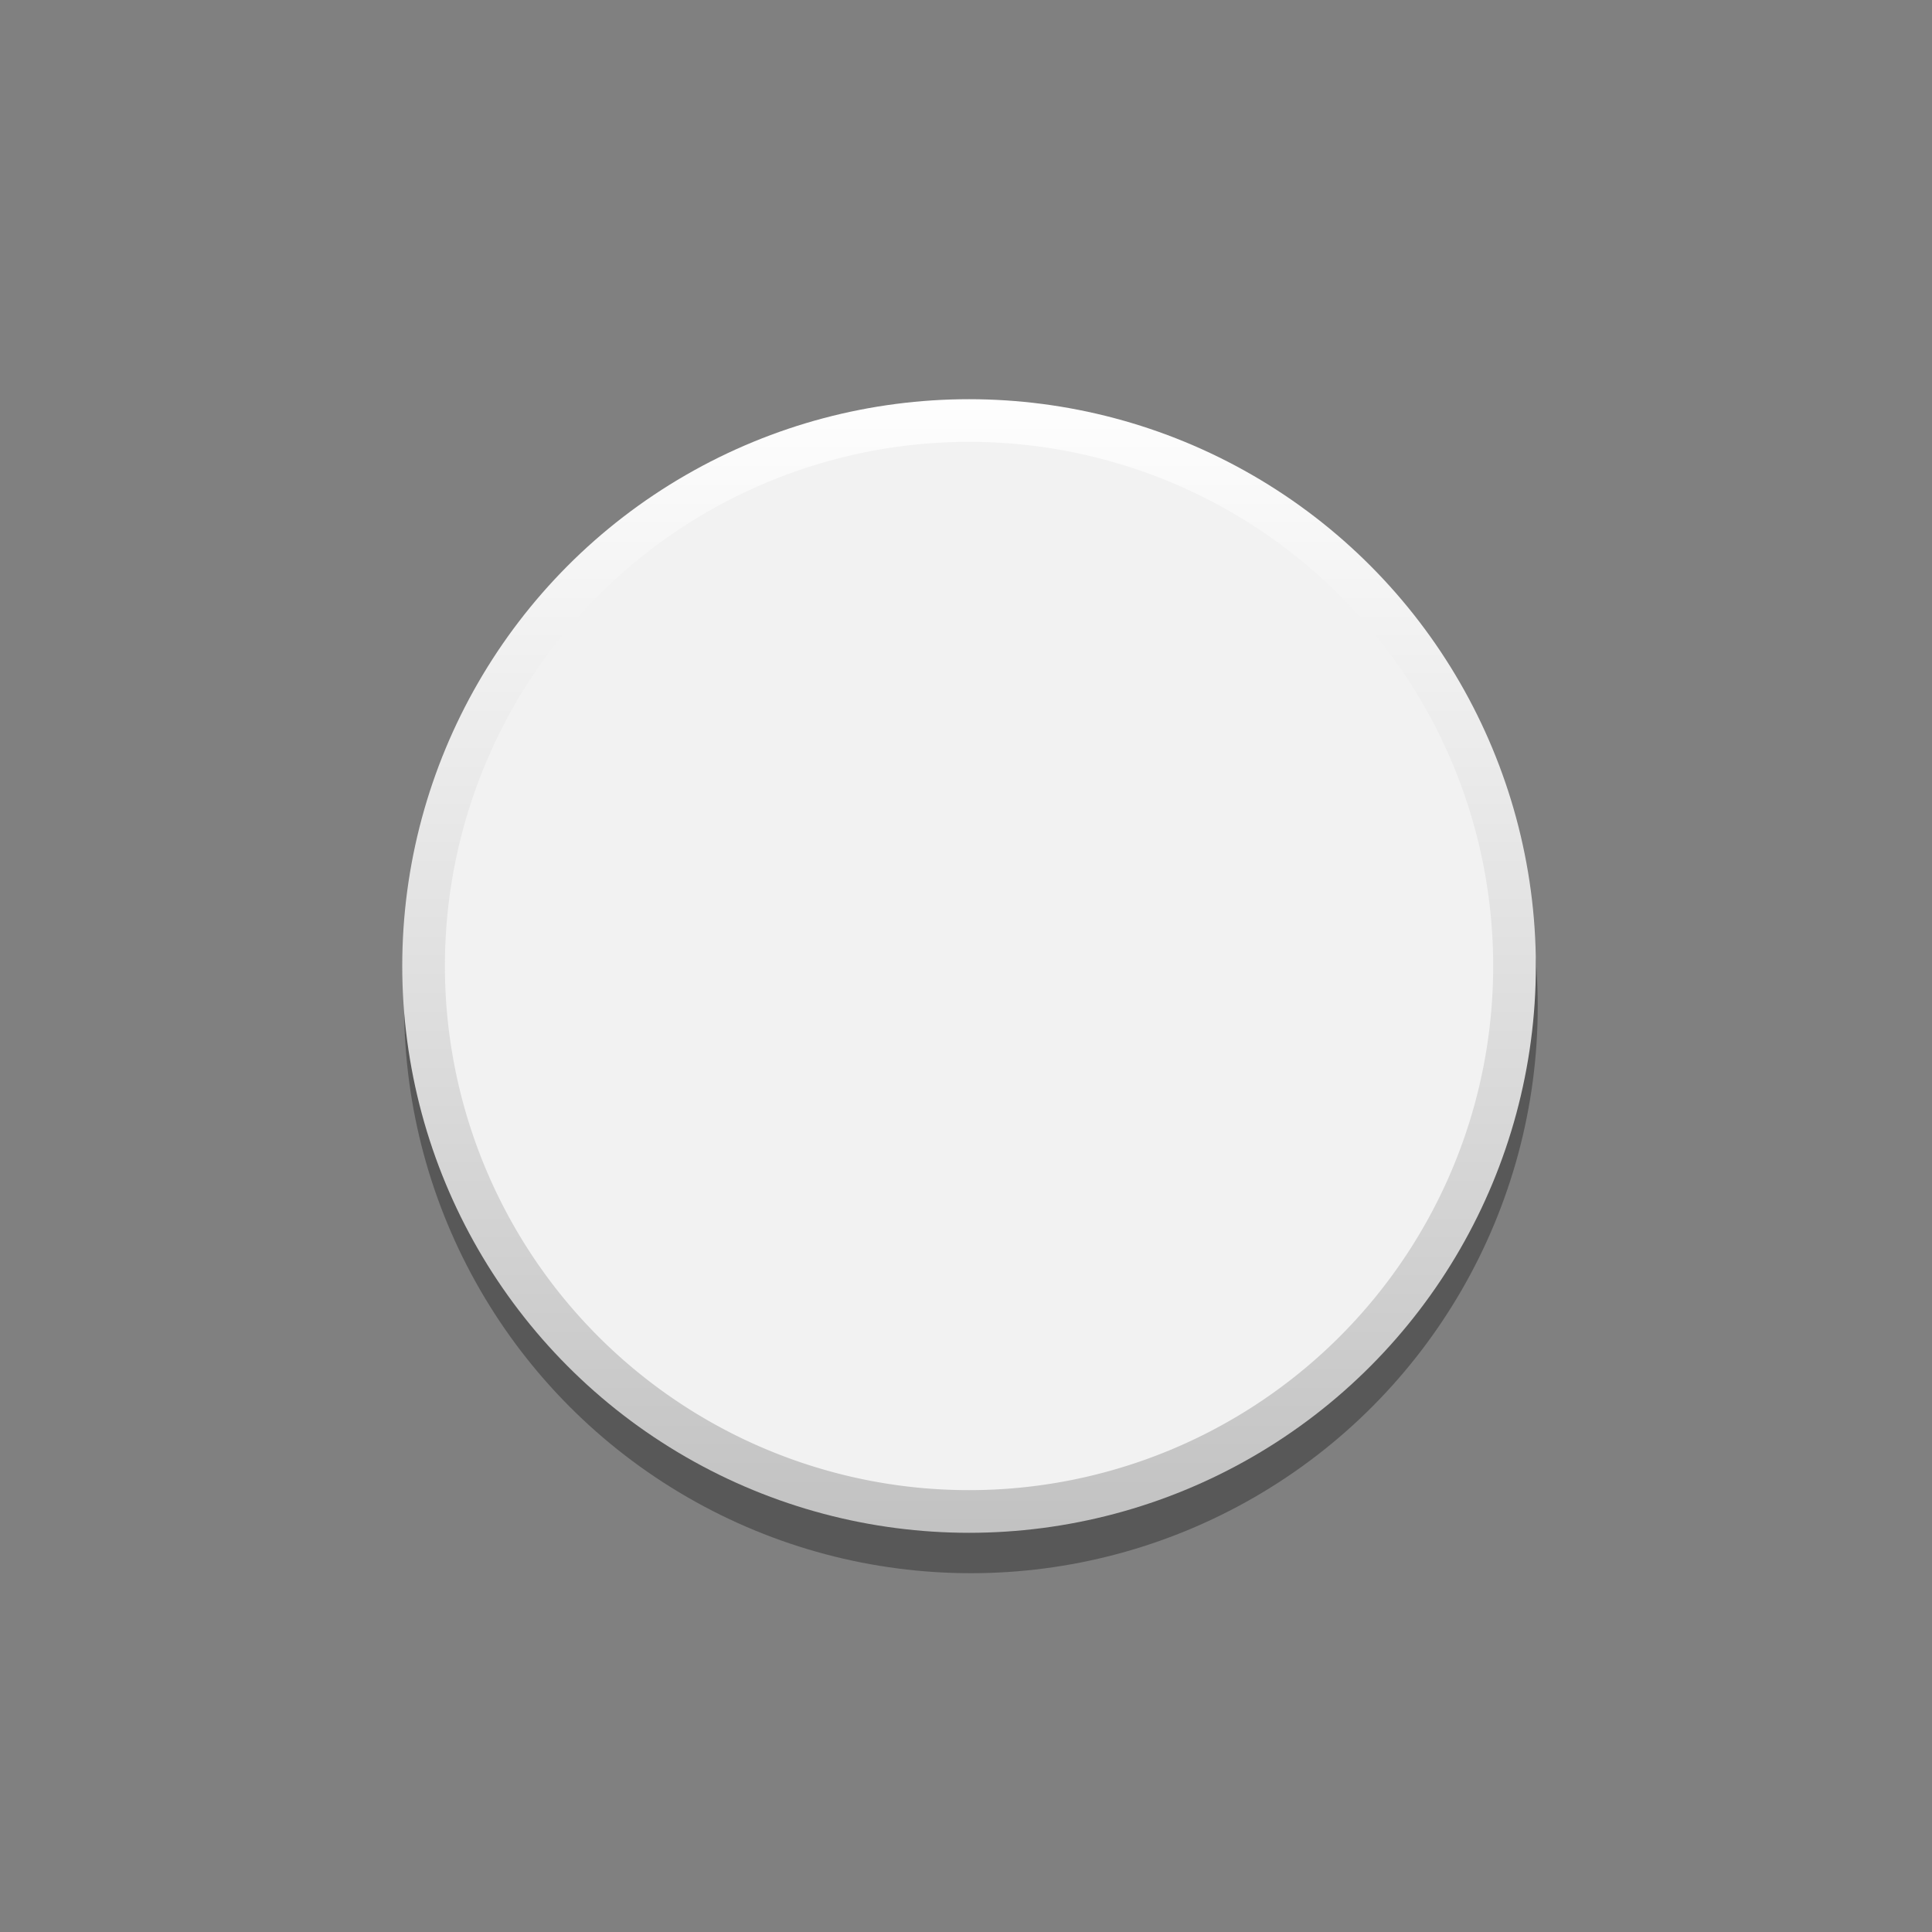 <?xml version="1.0" encoding="UTF-8" standalone="no"?>
<!-- Generator: Adobe Illustrator 25.4.1, SVG Export Plug-In . SVG Version: 6.00 Build 0)  -->

<svg
   version="1.1"
   id="svg15246"
   inkscape:version="1.1.1 (c3084ef, 2021-09-22)"
   sodipodi:docname="Rogan1PSWhiteMedSmall-fg.svg"
   x="0px"
   y="0px"
   viewBox="0 0 31.7 31.7"
   xml:space="preserve"
   width="8.387mm"
   height="8.387mm"
   xmlns:inkscape="http://www.inkscape.org/namespaces/inkscape"
   xmlns:sodipodi="http://sodipodi.sourceforge.net/DTD/sodipodi-0.dtd"
   xmlns="http://www.w3.org/2000/svg"
   xmlns:svg="http://www.w3.org/2000/svg"
   xmlns:rdf="http://www.w3.org/1999/02/22-rdf-syntax-ns#"
   xmlns:cc="http://creativecommons.org/ns#"
   xmlns:dc="http://purl.org/dc/elements/1.1/"><rect x="0" y="0" width="31.7" height="31.7" fill="#808080" stroke="none"/><defs
     id="defs15" /><style
     type="text/css"
     id="style2">
	.st0{opacity:0.31;enable-background:new    ;}
	.st1{fill:url(#circle10_00000181792706152263940500000015972768676537550467_);}
	.st2{fill:#DB1255;}
</style><sodipodi:namedview
     bordercolor="#666666"
     borderopacity="1.0"
     fit-margin-bottom="0"
     fit-margin-left="0"
     fit-margin-right="0"
     fit-margin-top="0"
     id="base"
     inkscape:current-layer="g14"
     inkscape:cx="7.640625"
     inkscape:cy="22.539062"
     inkscape:document-units="mm"
     inkscape:pageopacity="0.0"
     inkscape:pageshadow="2"
     inkscape:window-height="1081"
     inkscape:window-maximized="0"
     inkscape:window-width="1296"
     inkscape:window-x="0"
     inkscape:window-y="23"
     inkscape:zoom="64"
     pagecolor="#ffffff"
     showgrid="false"
     units="mm"
     inkscape:pagecheckerboard="0" /><g
     id="g14"><circle
       id="circle3"
       class="st0"
       cx="15.931"
       cy="16.513"
       r="9.3"
       style="opacity:0.31;enable-background:new" /><linearGradient
       id="circle10_00000040564015770224210420000017332425891665701041_"
       gradientUnits="userSpaceOnUse"
       x1="-3860.818"
       y1="25.771"
       x2="-3860.818"
       y2="7.252"
       gradientTransform="rotate(180,-1922.472,16.17)"><stop
         offset="0"
         style="stop-color:#fefefe;stop-opacity:1"
         id="stop6" /><stop
         offset="1"
         style="stop-color:#c2c2c2;stop-opacity:1"
         id="stop8" /></linearGradient><circle
       id="circle10"
       style="fill:url(#circle10_00000040564015770224210420000017332425891665701041_)"
       cx="15.9"
       cy="15.85"
       r="9.3" /><path
       style="fill:#f2f2f2;fill-opacity:1;stroke:none"
       d="M 24.5,15.85 A 8.6,8.6 0 0 1 15.9,24.45 8.6,8.6 0 0 1 7.3,15.85 8.6,8.6 0 0 1 15.9,7.25 8.6,8.6 0 0 1 24.5,15.85 Z"
       id="circle12"
       inkscape:connector-curvature="0" /></g></svg>
